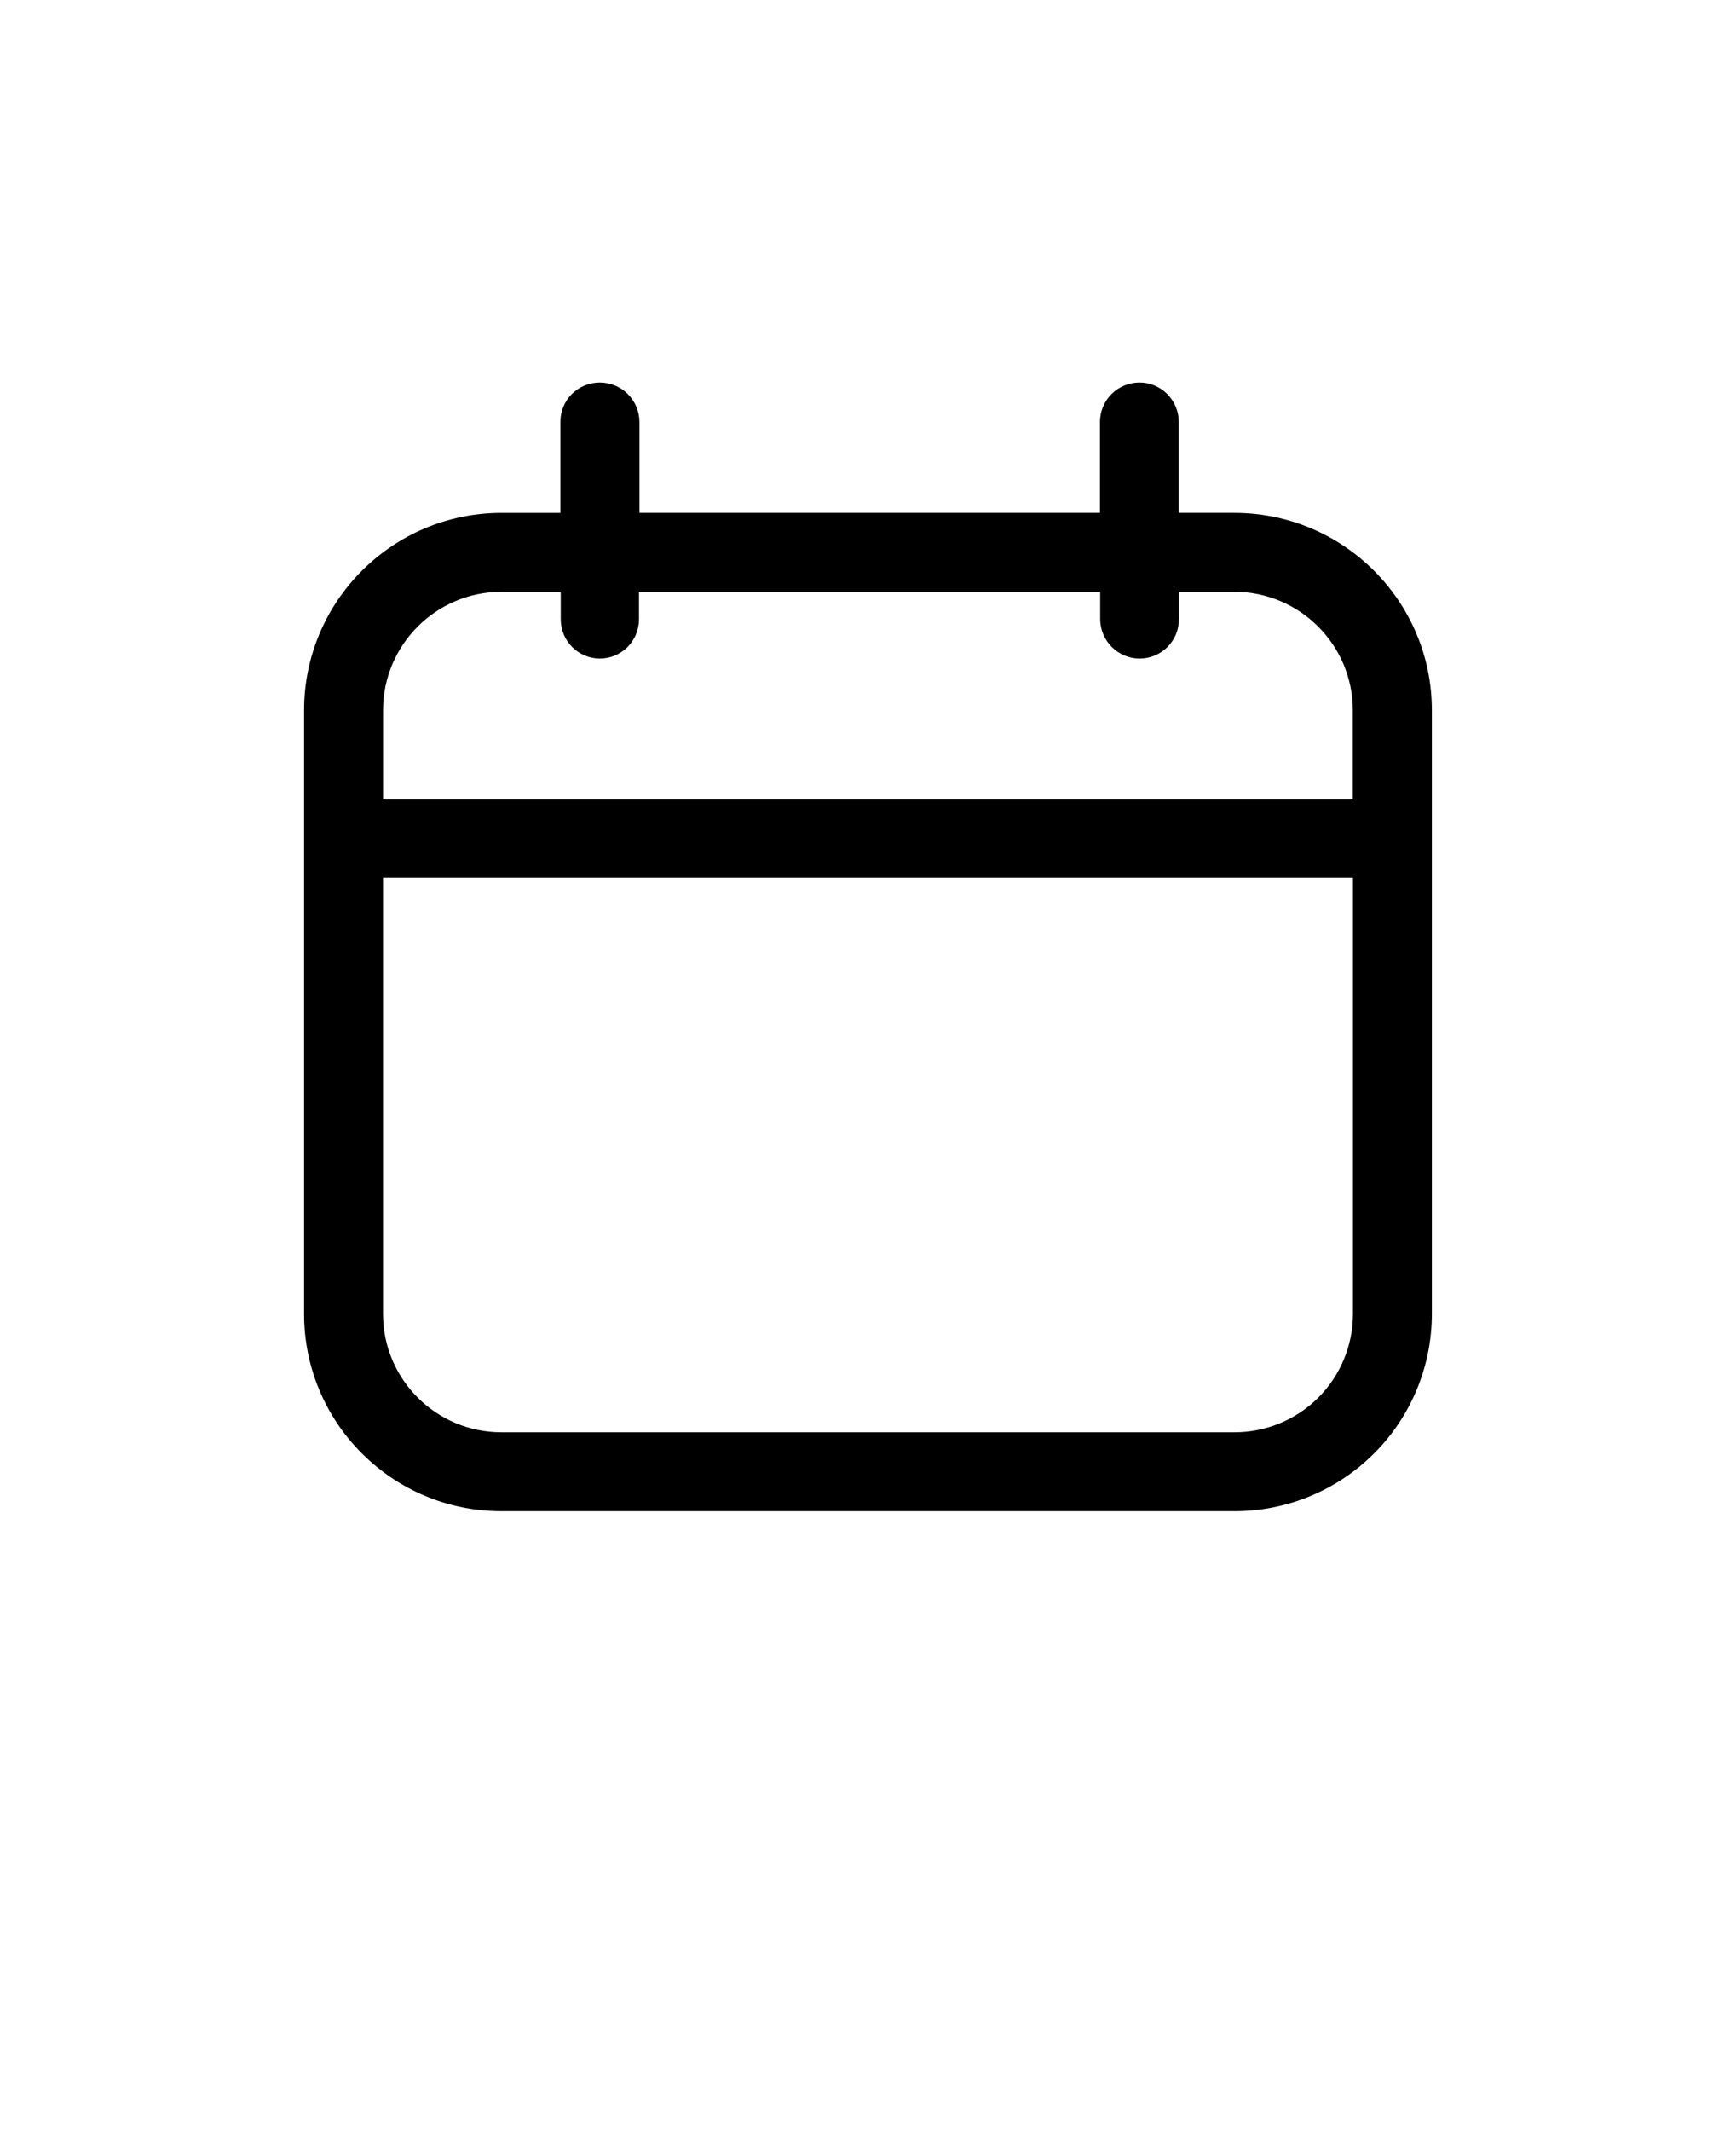 <svg xmlns="http://www.w3.org/2000/svg" version="1.1" viewBox="-5.0 -10.0 110.0 135.0">
 <path d="m73.23 22.488h-3.539v-5.769c0-0.66-0.266-1.297-0.734-1.762-0.469-0.469-1.105-0.73-1.766-0.727-0.664 0.004-1.301 0.27-1.766 0.738-0.469 0.473-0.727 1.109-0.727 1.77v5.75h-29.18v-5.769c-0.012-1.383-1.137-2.496-2.519-2.488-0.664 0-1.301 0.266-1.77 0.734-0.465 0.473-0.727 1.109-0.719 1.773v5.75h-3.742c-6.906 0.008-12.5 5.606-12.5 12.512v38.23c0 6.902 5.598 12.5 12.5 12.5h46.461c3.316 0 6.496-1.316 8.84-3.66s3.66-5.523 3.66-8.84v-38.23c0-6.906-5.594-12.504-12.5-12.512zm-46.461 5h3.762v1.742c0 1.367 1.102 2.481 2.469 2.488 0.664 0 1.297-0.262 1.766-0.73 0.465-0.469 0.727-1.105 0.723-1.77v-1.73h29.223v1.742c0.012 1.375 1.125 2.484 2.5 2.488 0.66 0 1.297-0.262 1.762-0.73 0.469-0.469 0.73-1.105 0.727-1.77v-1.73h3.519c4.141 0.008 7.496 3.363 7.5 7.5v5.613h-61.449v-5.602c0-4.144 3.356-7.504 7.5-7.512zm46.461 53.242h-46.461c-4.141 0-7.5-3.359-7.5-7.5v-27.629h61.461v27.629c0 1.988-0.789 3.894-2.195 5.305-1.41 1.406-3.316 2.195-5.305 2.195z"/>
</svg>